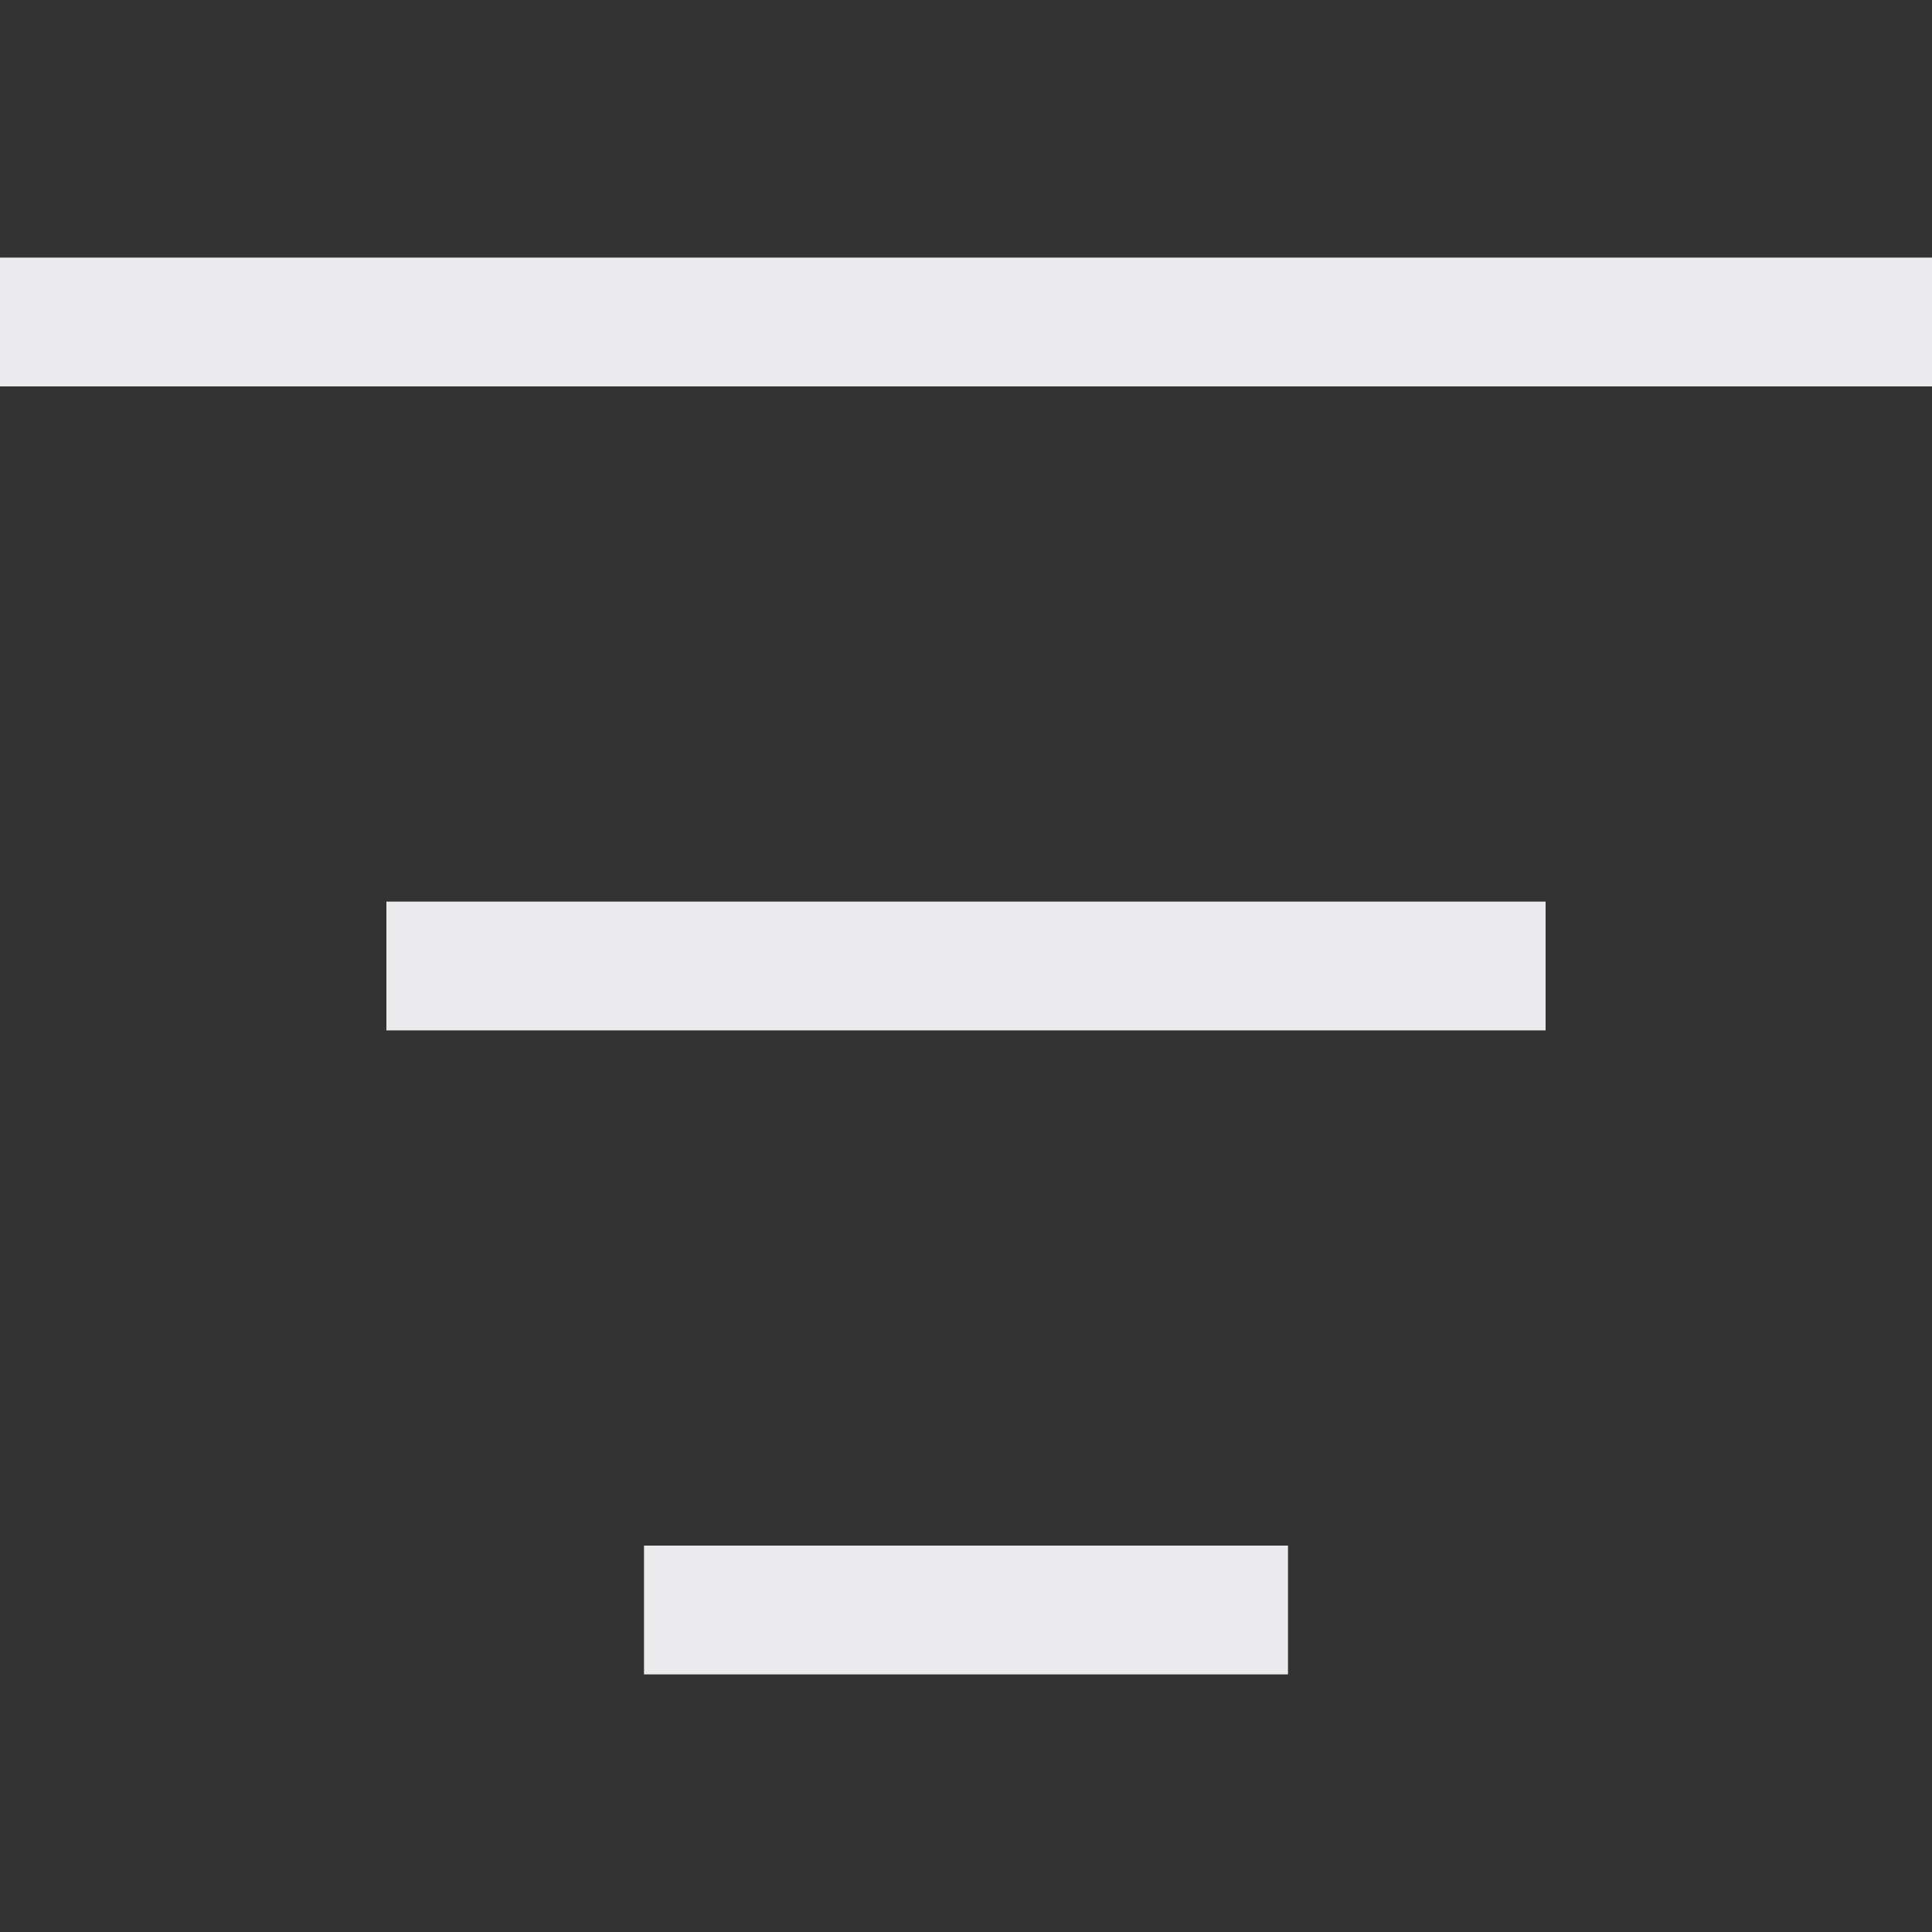 <svg width="15" height="15" viewBox="0 0 15 15" fill="none" xmlns="http://www.w3.org/2000/svg">
<rect x="0" y="0" width="15" height="15" fill="#333333" stroke="none"/>
<path d="M0 2.5H15M3 7.5H12M5 12.5H10" stroke="#EBEBED"/>
</svg>
